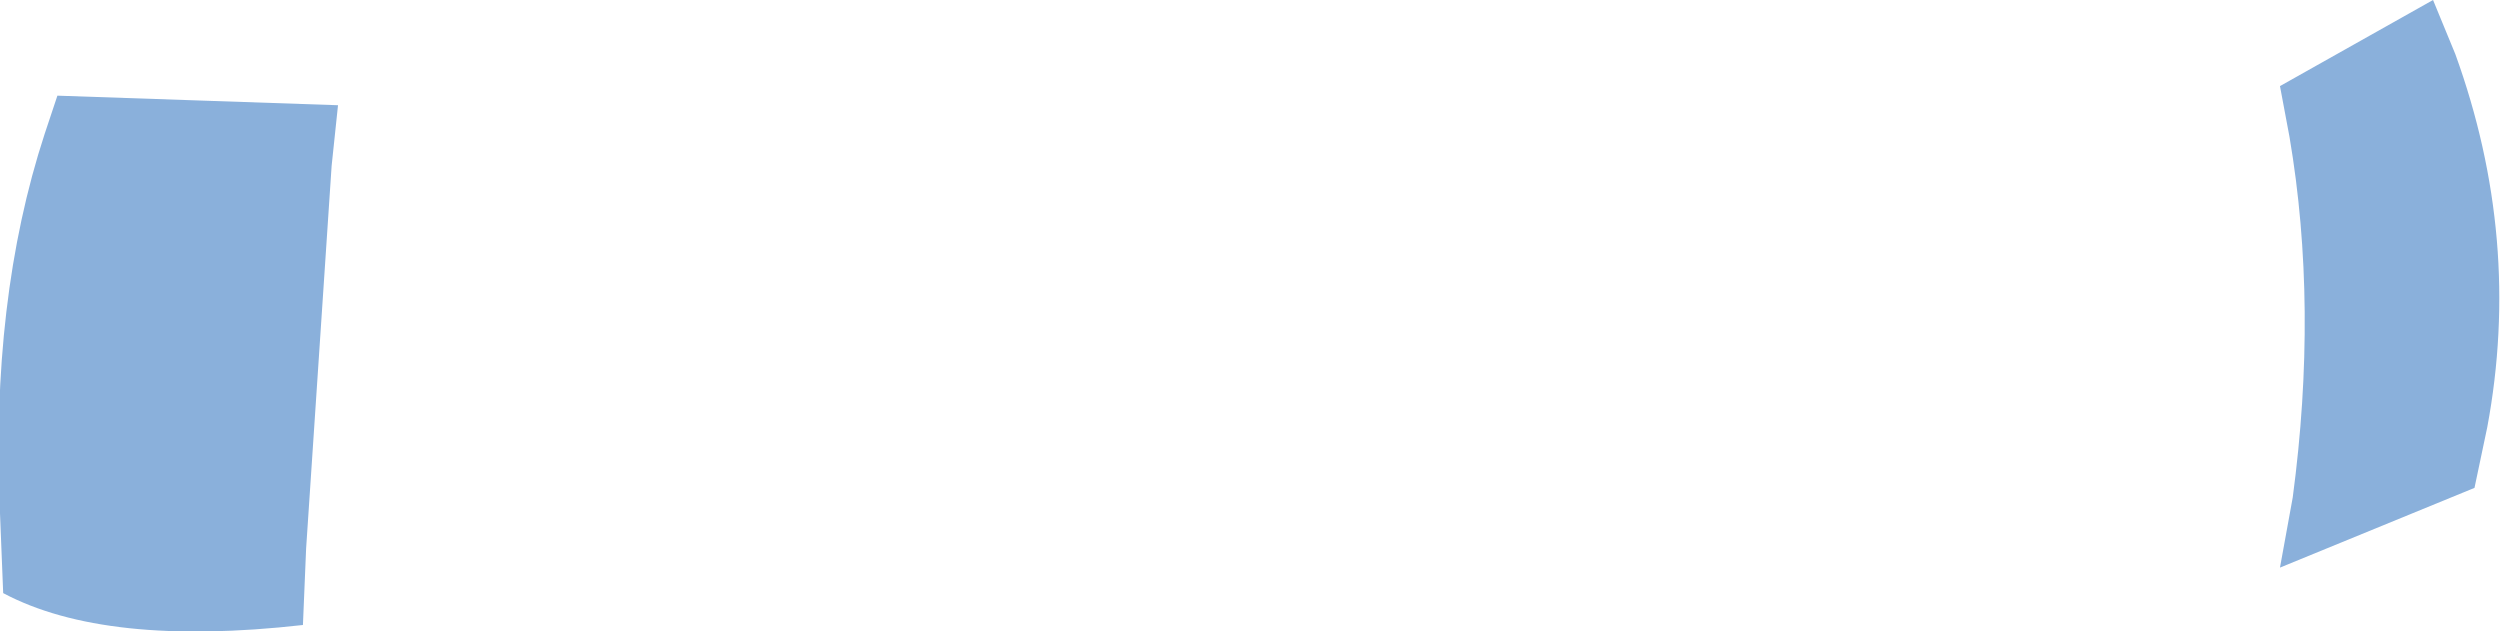 <?xml version="1.0" encoding="UTF-8" standalone="no"?>
<svg xmlns:xlink="http://www.w3.org/1999/xlink" height="9.9px" width="39.2px" xmlns="http://www.w3.org/2000/svg">
  <g transform="matrix(1.0, 0.0, 0.0, 1.0, 19.6, 4.95)">
    <path d="M16.15 -3.6 L18.55 -4.95 18.9 -4.1 Q19.95 -1.2 19.4 1.75 L19.2 2.7 16.15 3.95 16.35 2.85 Q16.75 -0.15 16.3 -2.8 L16.15 -3.6 M-18.7 -3.45 L-14.3 -3.3 -14.4 -2.35 -14.8 3.65 -14.85 4.85 Q-17.95 5.2 -19.55 4.35 L-19.6 3.1 Q-19.75 -0.25 -18.9 -2.85 L-18.7 -3.45" fill="#8ab0db" fill-rule="evenodd" stroke="none"/>
  </g>
</svg>
